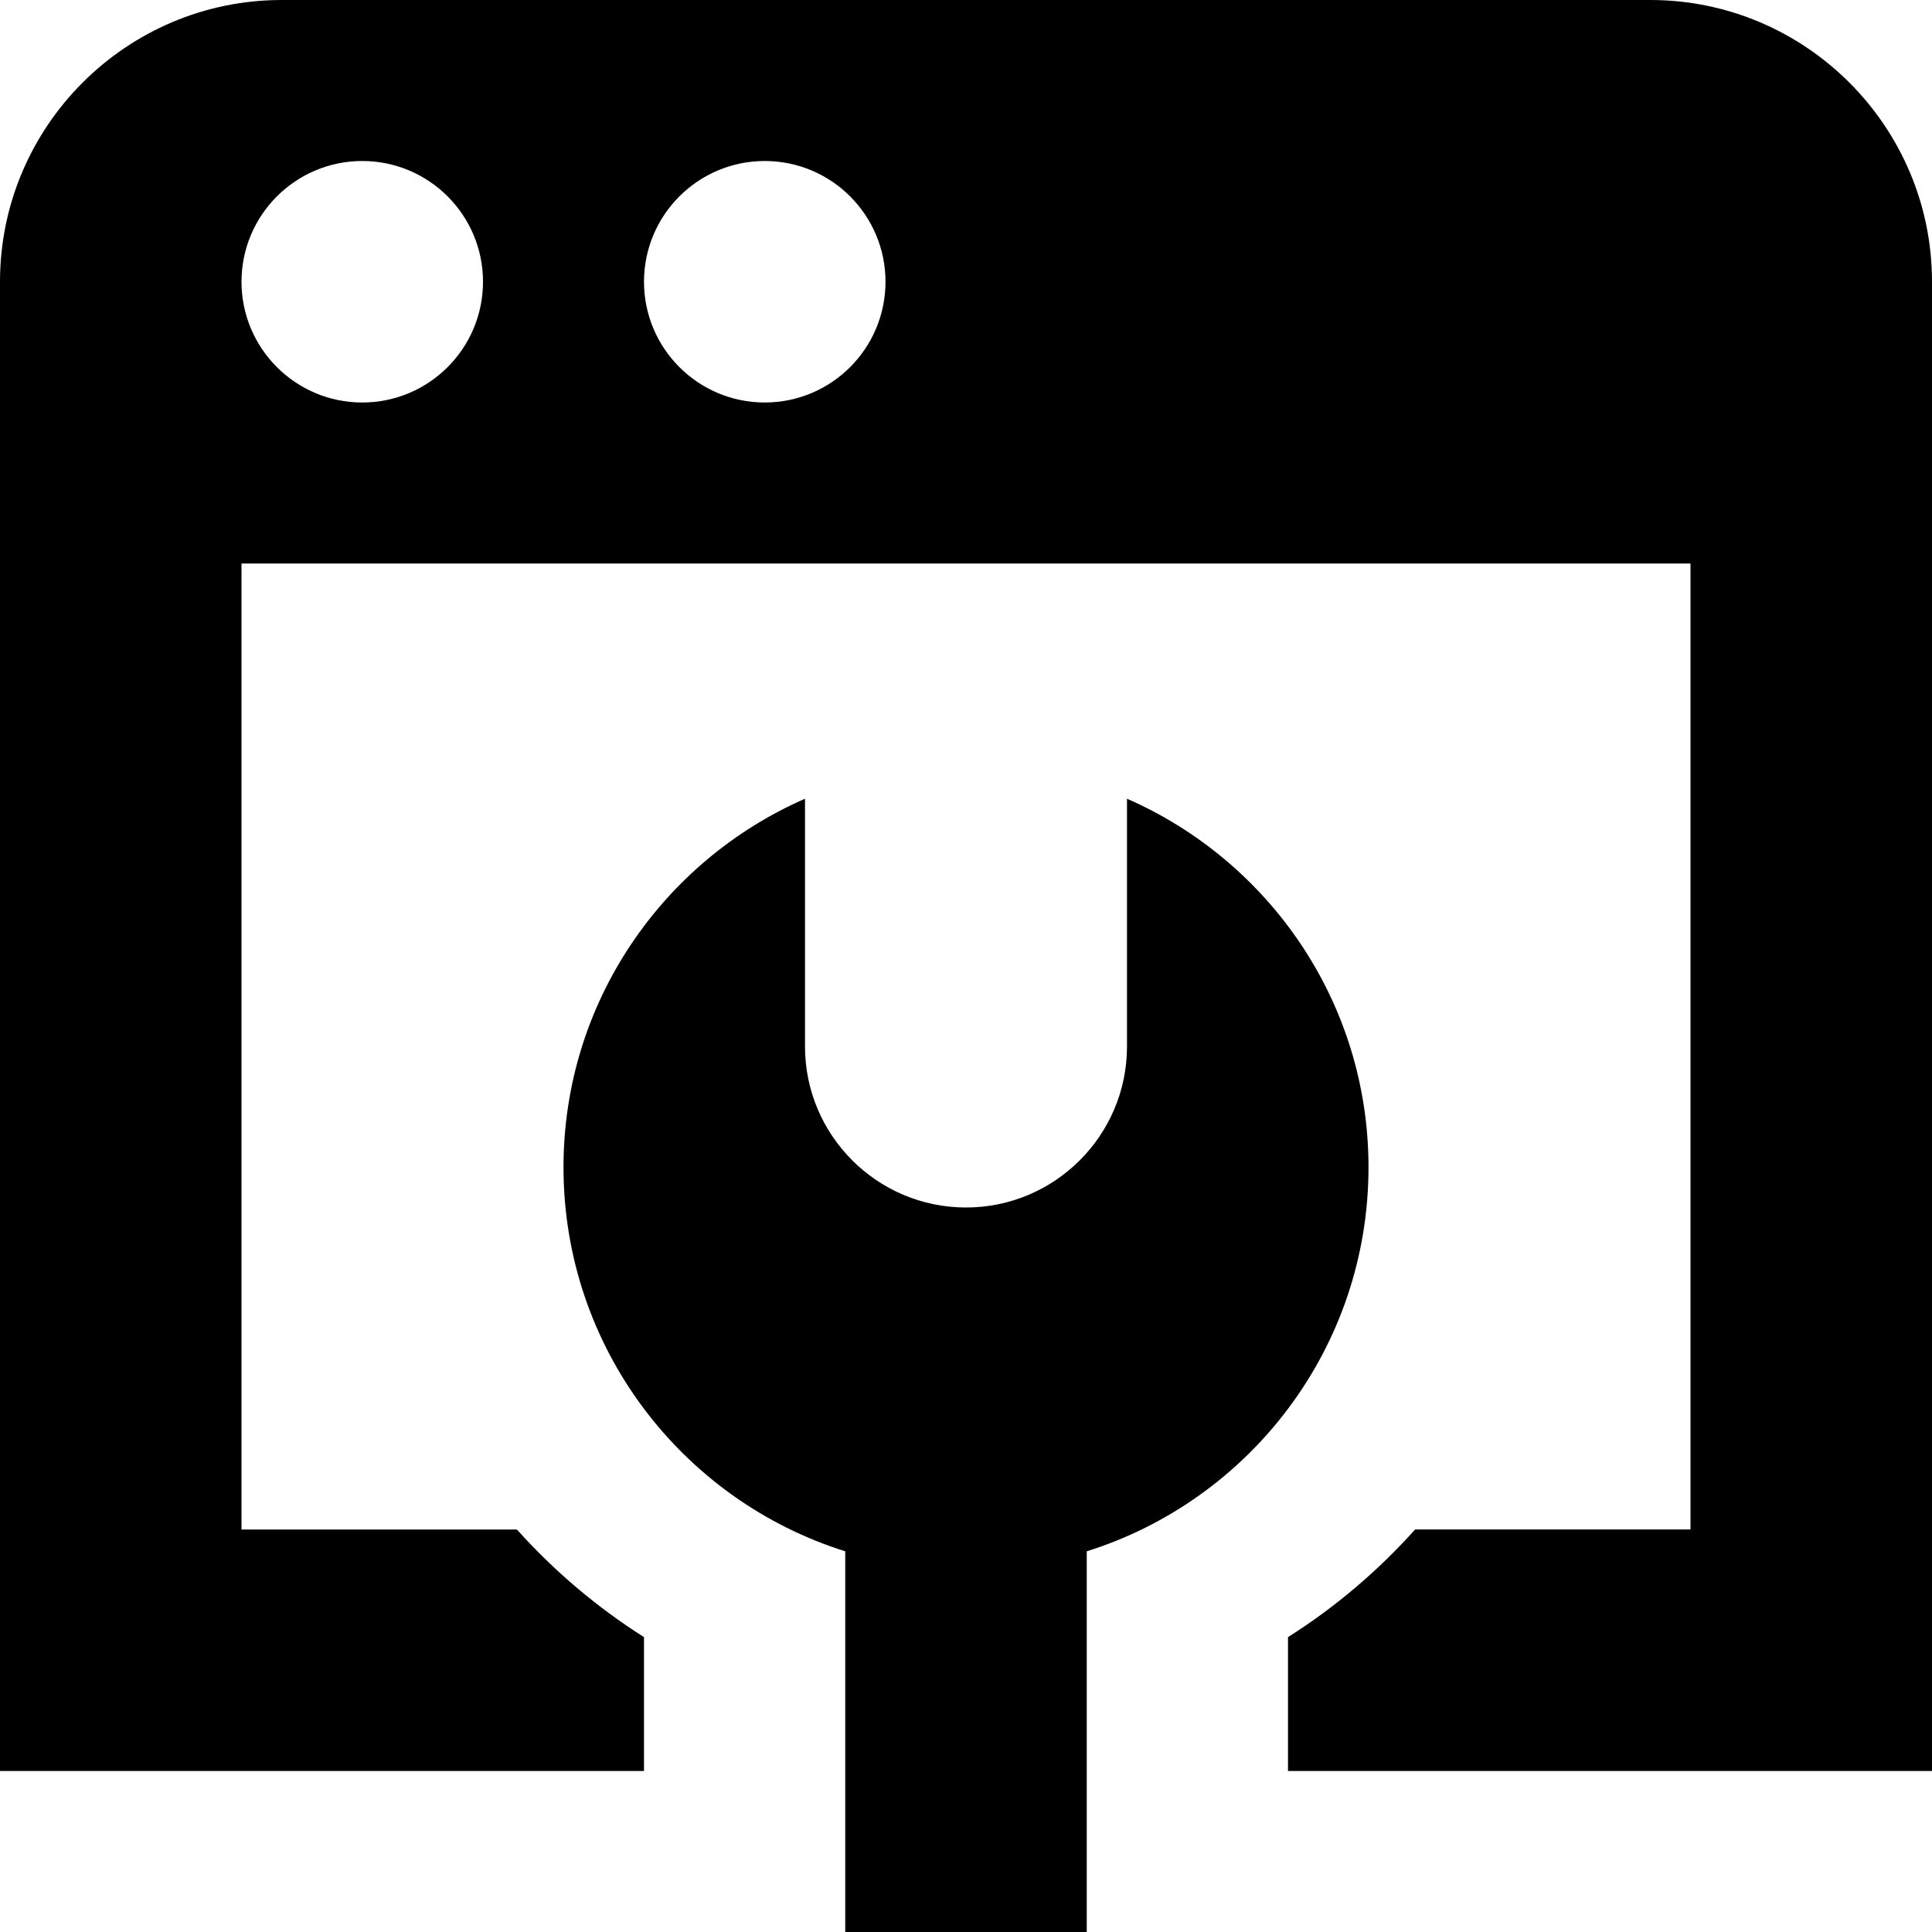 <?xml version="1.0" encoding="UTF-8"?>
<svg xmlns="http://www.w3.org/2000/svg" id="Layer_1" data-name="Layer 1" viewBox="0 0 24 24">
  <path d="m13.5,19.271v4.729h-3v-4.729c-2.029-.637-3.5-2.532-3.5-4.771,0-2.049,1.236-3.806,3-4.578v3.078c0,1.103.897,2,2,2s2-.897,2-2v-3.078c1.764.772,3,2.529,3,4.578,0,2.239-1.471,4.134-3.5,4.771ZM24,3.5v18.5h-8v-1.663c.587-.371,1.117-.822,1.579-1.337h3.421V7H3v12h3.421c.462.515.992.965,1.579,1.337v1.663H0V3.5C0,1.57,1.57,0,3.5,0h17c1.93,0,3.5,1.57,3.5,3.5Zm-18,0c0-.828-.672-1.5-1.5-1.5s-1.5.672-1.5,1.5.672,1.5,1.5,1.5,1.5-.672,1.5-1.5Zm5,0c0-.828-.672-1.5-1.5-1.5s-1.5.672-1.5,1.5.672,1.5,1.5,1.5,1.5-.672,1.5-1.5Z"/>
</svg>
